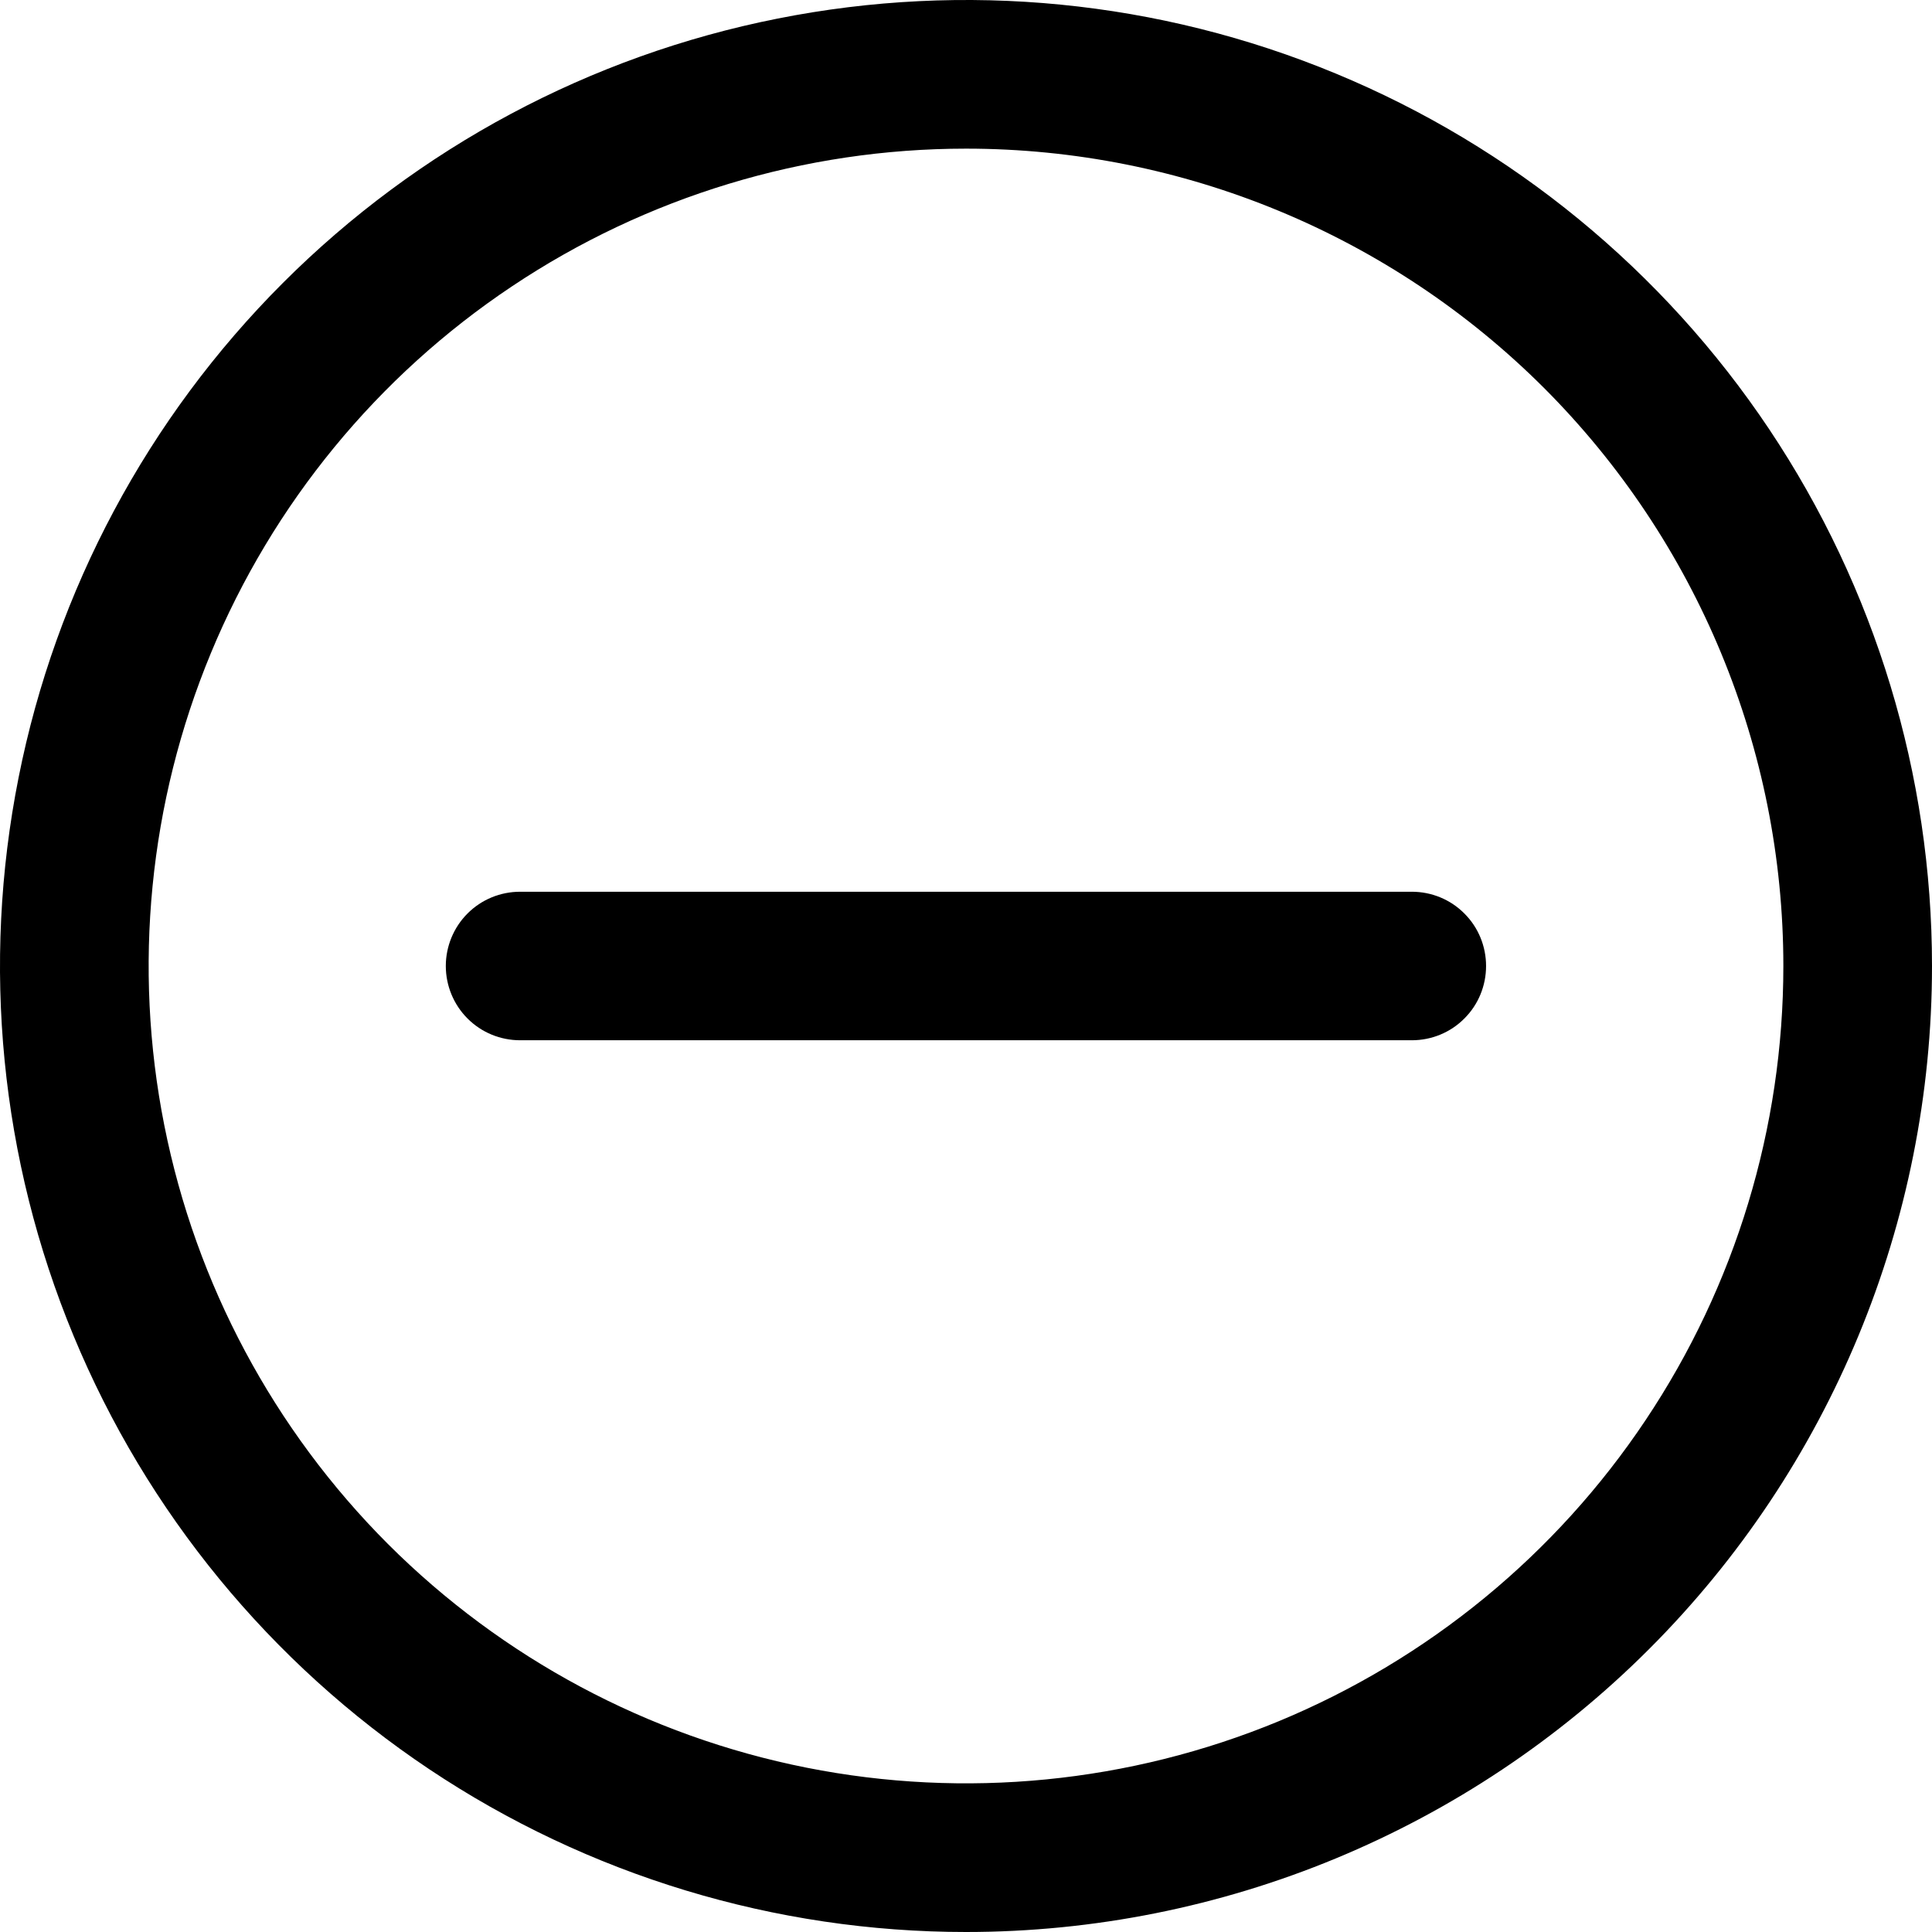 <svg width="16" height="16" viewBox="0 0 16 16" fill="none" xmlns="http://www.w3.org/2000/svg">
<path d="M8 16C6.418 16 4.871 15.531 3.555 14.652C2.24 13.773 1.214 12.523 0.609 11.062C0.003 9.6 -0.155 7.991 0.154 6.439C0.462 4.887 1.224 3.462 2.343 2.343C3.462 1.224 4.887 0.462 6.439 0.154C7.991 -0.155 9.6 0.003 11.062 0.609C12.523 1.214 13.773 2.24 14.652 3.555C15.531 4.871 16 6.418 16 8C16 10.122 15.157 12.157 13.657 13.657C12.157 15.157 10.122 16 8 16ZM8 1.231C6.661 1.231 5.352 1.628 4.239 2.372C3.126 3.115 2.258 4.173 1.746 5.41C1.234 6.646 1.1 8.008 1.361 9.321C1.622 10.634 2.267 11.84 3.213 12.787C4.16 13.733 5.366 14.378 6.679 14.639C7.992 14.9 9.354 14.766 10.591 14.254C11.827 13.742 12.885 12.874 13.628 11.761C14.372 10.648 14.769 9.339 14.769 8C14.769 6.205 14.056 4.483 12.787 3.213C11.517 1.944 9.795 1.231 8 1.231Z" fill="black"/>
<path d="M11.692 8.615H4.308C4.144 8.615 3.988 8.551 3.872 8.435C3.757 8.32 3.692 8.163 3.692 8C3.692 7.837 3.757 7.68 3.872 7.565C3.988 7.449 4.144 7.385 4.308 7.385H11.692C11.855 7.385 12.012 7.449 12.127 7.565C12.243 7.68 12.307 7.837 12.307 8C12.307 8.163 12.243 8.32 12.127 8.435C12.012 8.551 11.855 8.615 11.692 8.615Z" fill="black"/>
</svg>
